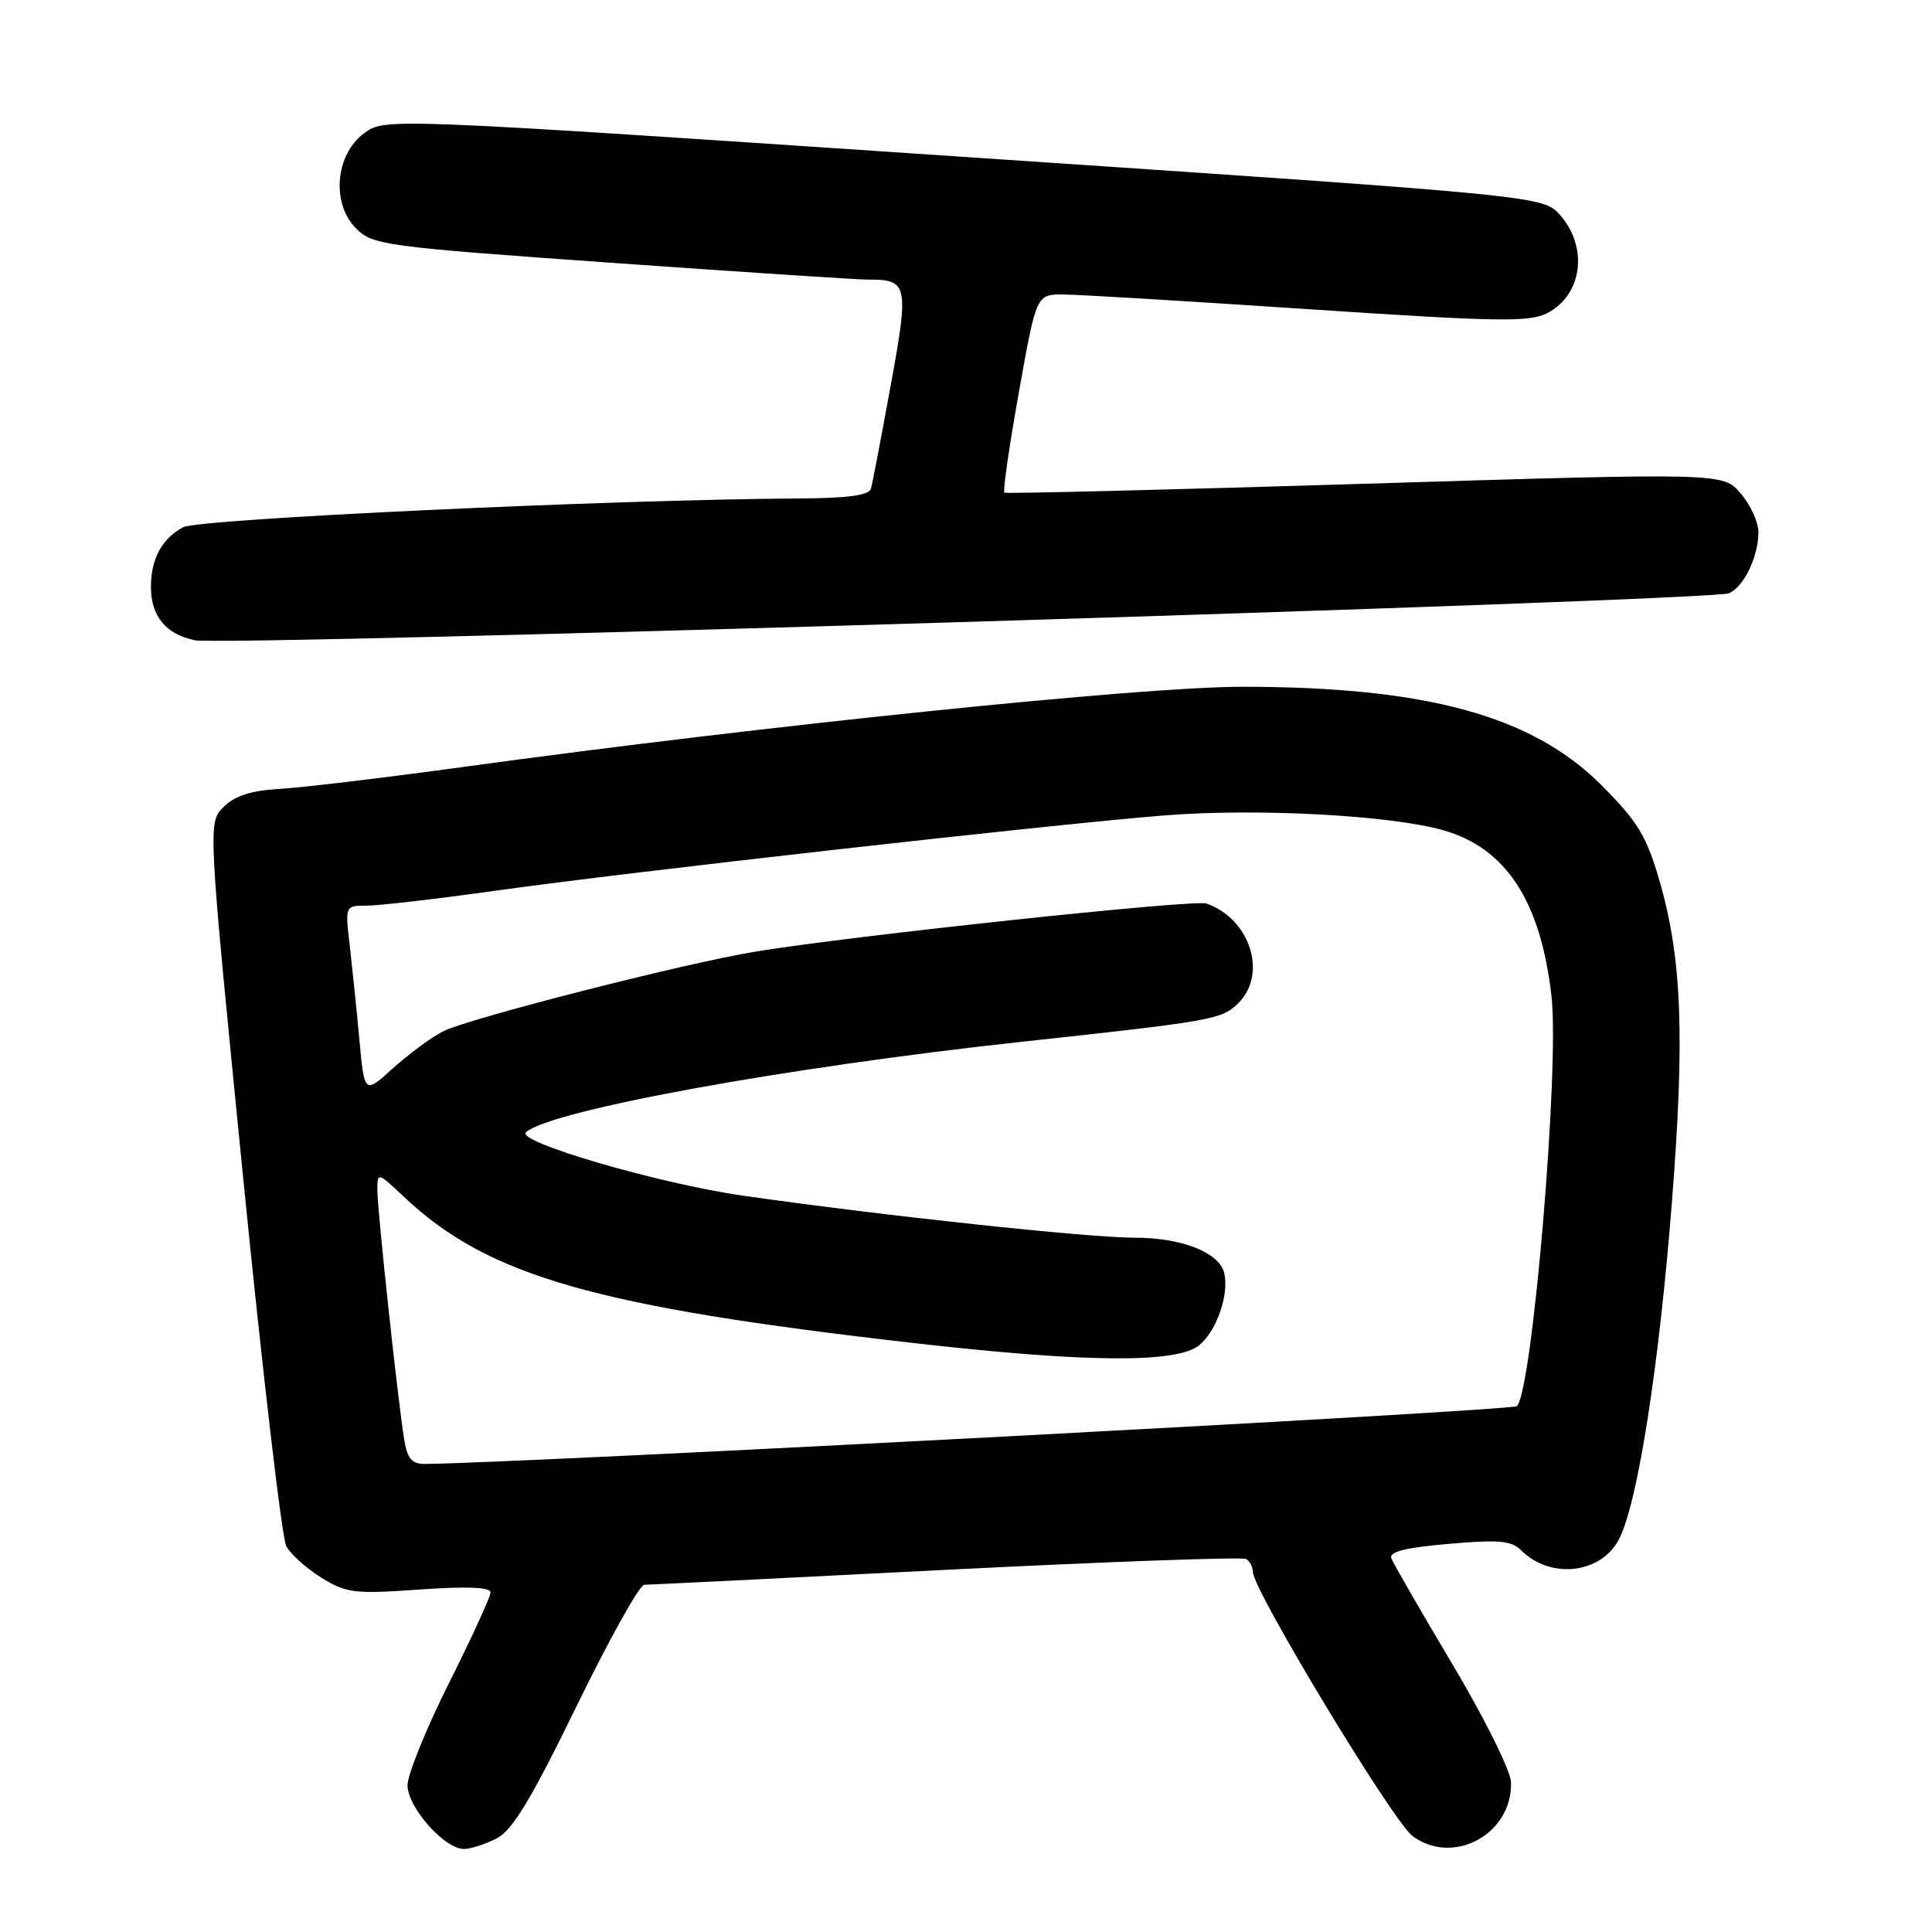 <?xml version="1.0" encoding="UTF-8" standalone="no"?>
<!DOCTYPE svg PUBLIC "-//W3C//DTD SVG 1.1//EN" "http://www.w3.org/Graphics/SVG/1.1/DTD/svg11.dtd" >
<svg xmlns="http://www.w3.org/2000/svg" xmlns:xlink="http://www.w3.org/1999/xlink" version="1.1" viewBox="0 0 256 256">
 <g >
 <path fill="currentColor"
d=" M 65.83 243.59 C 67.91 242.51 70.41 238.37 76.39 226.09 C 80.71 217.24 84.74 210.00 85.37 209.99 C 85.99 209.99 104.00 209.10 125.38 208.01 C 146.76 206.93 164.65 206.28 165.13 206.58 C 165.61 206.88 166.01 207.65 166.02 208.31 C 166.05 210.71 184.58 241.36 187.16 243.28 C 192.57 247.30 200.42 243.02 200.22 236.16 C 200.18 234.66 196.71 227.67 192.49 220.58 C 188.27 213.50 184.62 207.16 184.36 206.49 C 184.02 205.62 186.22 205.06 191.95 204.57 C 198.59 203.99 200.28 204.14 201.57 205.43 C 205.45 209.31 212.15 208.54 214.53 203.95 C 216.98 199.20 219.80 181.31 221.52 159.51 C 223.27 137.33 222.87 126.95 219.86 116.59 C 218.15 110.74 216.98 108.82 212.17 104.01 C 202.99 94.83 188.97 91.00 164.57 91.00 C 151.21 91.00 101.48 96.12 61.50 101.61 C 51.05 103.04 40.07 104.36 37.11 104.53 C 33.26 104.75 31.11 105.44 29.62 106.93 C 27.54 109.02 27.54 109.02 32.21 155.97 C 34.78 181.79 37.36 203.80 37.93 204.87 C 38.51 205.94 40.60 207.82 42.58 209.05 C 45.89 211.10 46.97 211.23 55.60 210.62 C 61.85 210.18 65.00 210.31 65.00 211.00 C 65.00 211.57 62.52 216.97 59.50 223.00 C 56.48 229.03 54.00 235.13 54.00 236.56 C 54.00 239.47 58.90 245.00 61.47 245.00 C 62.37 245.00 64.33 244.36 65.83 243.59 Z  M 229.11 78.61 C 231.09 77.73 233.00 73.74 233.00 70.51 C 233.00 69.19 231.94 66.88 230.65 65.38 C 228.30 62.64 228.30 62.64 180.90 64.10 C 154.83 64.90 133.31 65.43 133.09 65.28 C 132.86 65.13 133.72 59.16 135.00 52.01 C 137.32 39.00 137.32 39.00 140.91 39.02 C 142.88 39.03 157.50 39.91 173.40 40.97 C 198.49 42.64 202.66 42.71 205.03 41.49 C 209.65 39.09 210.49 32.82 206.75 28.53 C 204.50 25.95 204.50 25.95 127.74 20.79 C 50.99 15.62 50.99 15.62 48.24 17.66 C 44.42 20.50 43.88 26.97 47.19 30.28 C 49.39 32.48 50.94 32.69 81.00 34.82 C 98.33 36.05 113.62 37.05 115.00 37.05 C 120.32 37.01 120.47 37.72 118.01 51.14 C 116.77 57.94 115.60 64.06 115.41 64.75 C 115.16 65.63 112.32 66.02 105.78 66.05 C 81.12 66.19 26.33 68.75 24.27 69.86 C 21.46 71.36 20.00 74.06 20.00 77.74 C 20.00 81.65 21.96 84.04 25.83 84.84 C 29.81 85.65 226.86 79.62 229.11 78.61 Z  M 53.56 190.75 C 52.72 185.63 50.00 160.36 50.00 157.68 C 50.00 155.30 50.05 155.31 53.55 158.61 C 64.67 169.10 78.82 173.15 121.25 177.98 C 143.98 180.57 155.98 180.65 158.90 178.25 C 161.19 176.37 162.86 171.60 162.23 168.74 C 161.63 165.98 156.64 164.00 150.30 164.00 C 144.15 164.00 116.88 161.07 98.50 158.44 C 87.29 156.84 68.23 151.27 69.69 150.02 C 73.15 147.08 104.07 141.44 135.50 138.03 C 160.85 135.28 161.91 135.09 164.11 132.89 C 167.98 129.02 165.64 121.75 159.86 119.72 C 158.24 119.15 112.53 124.03 100.00 126.11 C 90.52 127.68 61.97 134.98 58.69 136.67 C 57.14 137.46 54.17 139.66 52.08 141.54 C 48.28 144.98 48.28 144.98 47.62 137.74 C 47.25 133.76 46.67 128.14 46.34 125.25 C 45.72 120.00 45.72 120.00 48.64 120.00 C 50.24 120.00 57.84 119.12 65.53 118.04 C 83.44 115.53 138.97 109.28 154.24 108.05 C 166.47 107.07 184.31 108.02 191.28 110.02 C 199.59 112.41 204.15 119.43 205.58 132.00 C 206.66 141.44 203.07 184.06 201.01 186.32 C 200.45 186.93 69.84 193.84 56.30 193.98 C 54.58 194.00 53.97 193.28 53.56 190.75 Z "/>
</g>
</svg>